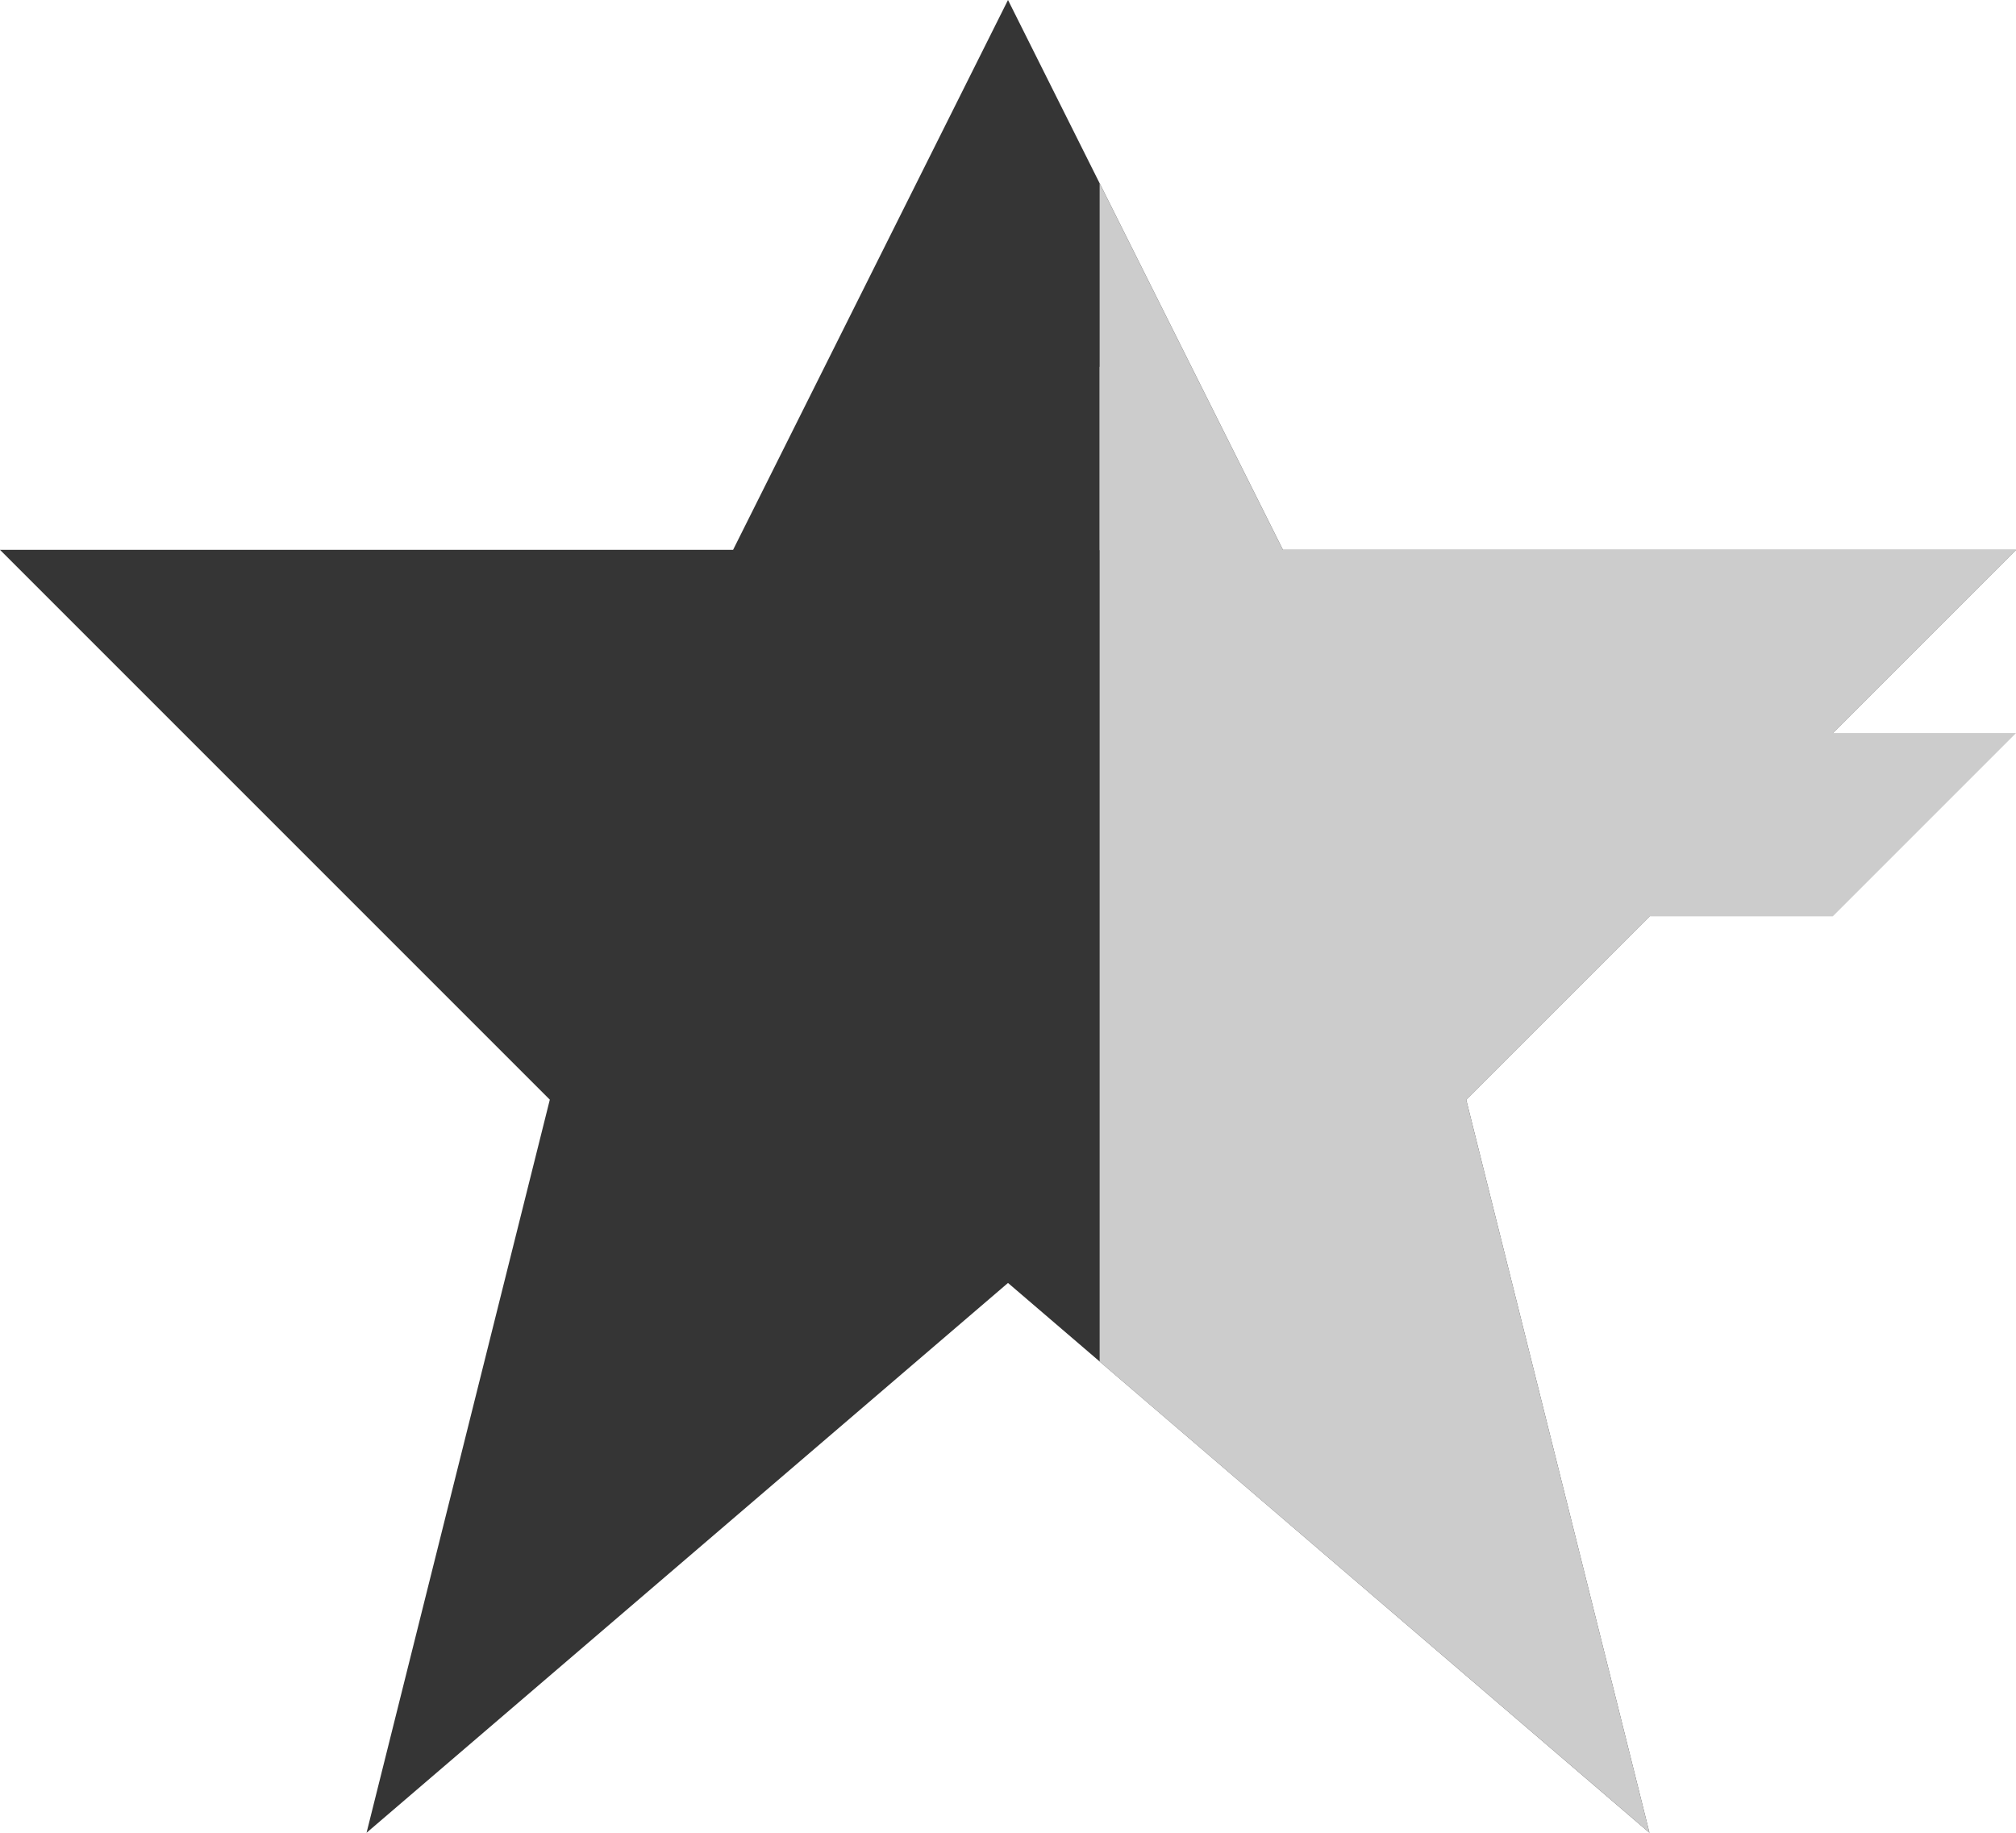 <svg width="11" height="10" viewBox="0 0 11 10" fill="none" xmlns="http://www.w3.org/2000/svg">
<path d="M0 3L3 6L2 10L5.5 7L9 10L8 6L11 3H7L5.5 0L4 3H0Z" fill="#353535"/>
<path d="M6 7.429L9 10L8 6L11 3H7L6 1V7.429Z" fill="#CCCCCC"/>
<g filter="url(#filter0_i_122_12)">
<path d="M6 2L7 4H10L11 3H7L6 1V2Z" fill="#CCCCCC"/>
</g>
<defs>
<filter id="filter0_i_122_12" x="6" y="1" width="5" height="3" filterUnits="userSpaceOnUse" color-interpolation-filters="sRGB">
<feFlood flood-opacity="0" result="BackgroundImageFix"/>
<feBlend mode="normal" in="SourceGraphic" in2="BackgroundImageFix" result="shape"/>
<feColorMatrix in="SourceAlpha" type="matrix" values="0 0 0 0 0 0 0 0 0 0 0 0 0 0 0 0 0 0 127 0" result="hardAlpha"/>
<feOffset dy="1"/>
<feComposite in2="hardAlpha" operator="arithmetic" k2="-1" k3="1"/>
<feColorMatrix type="matrix" values="0 0 0 0 0 0 0 0 0 0 0 0 0 0 0 0 0 0 0.2 0"/>
<feBlend mode="normal" in2="shape" result="effect1_innerShadow_122_12"/>
</filter>
</defs>
</svg>
